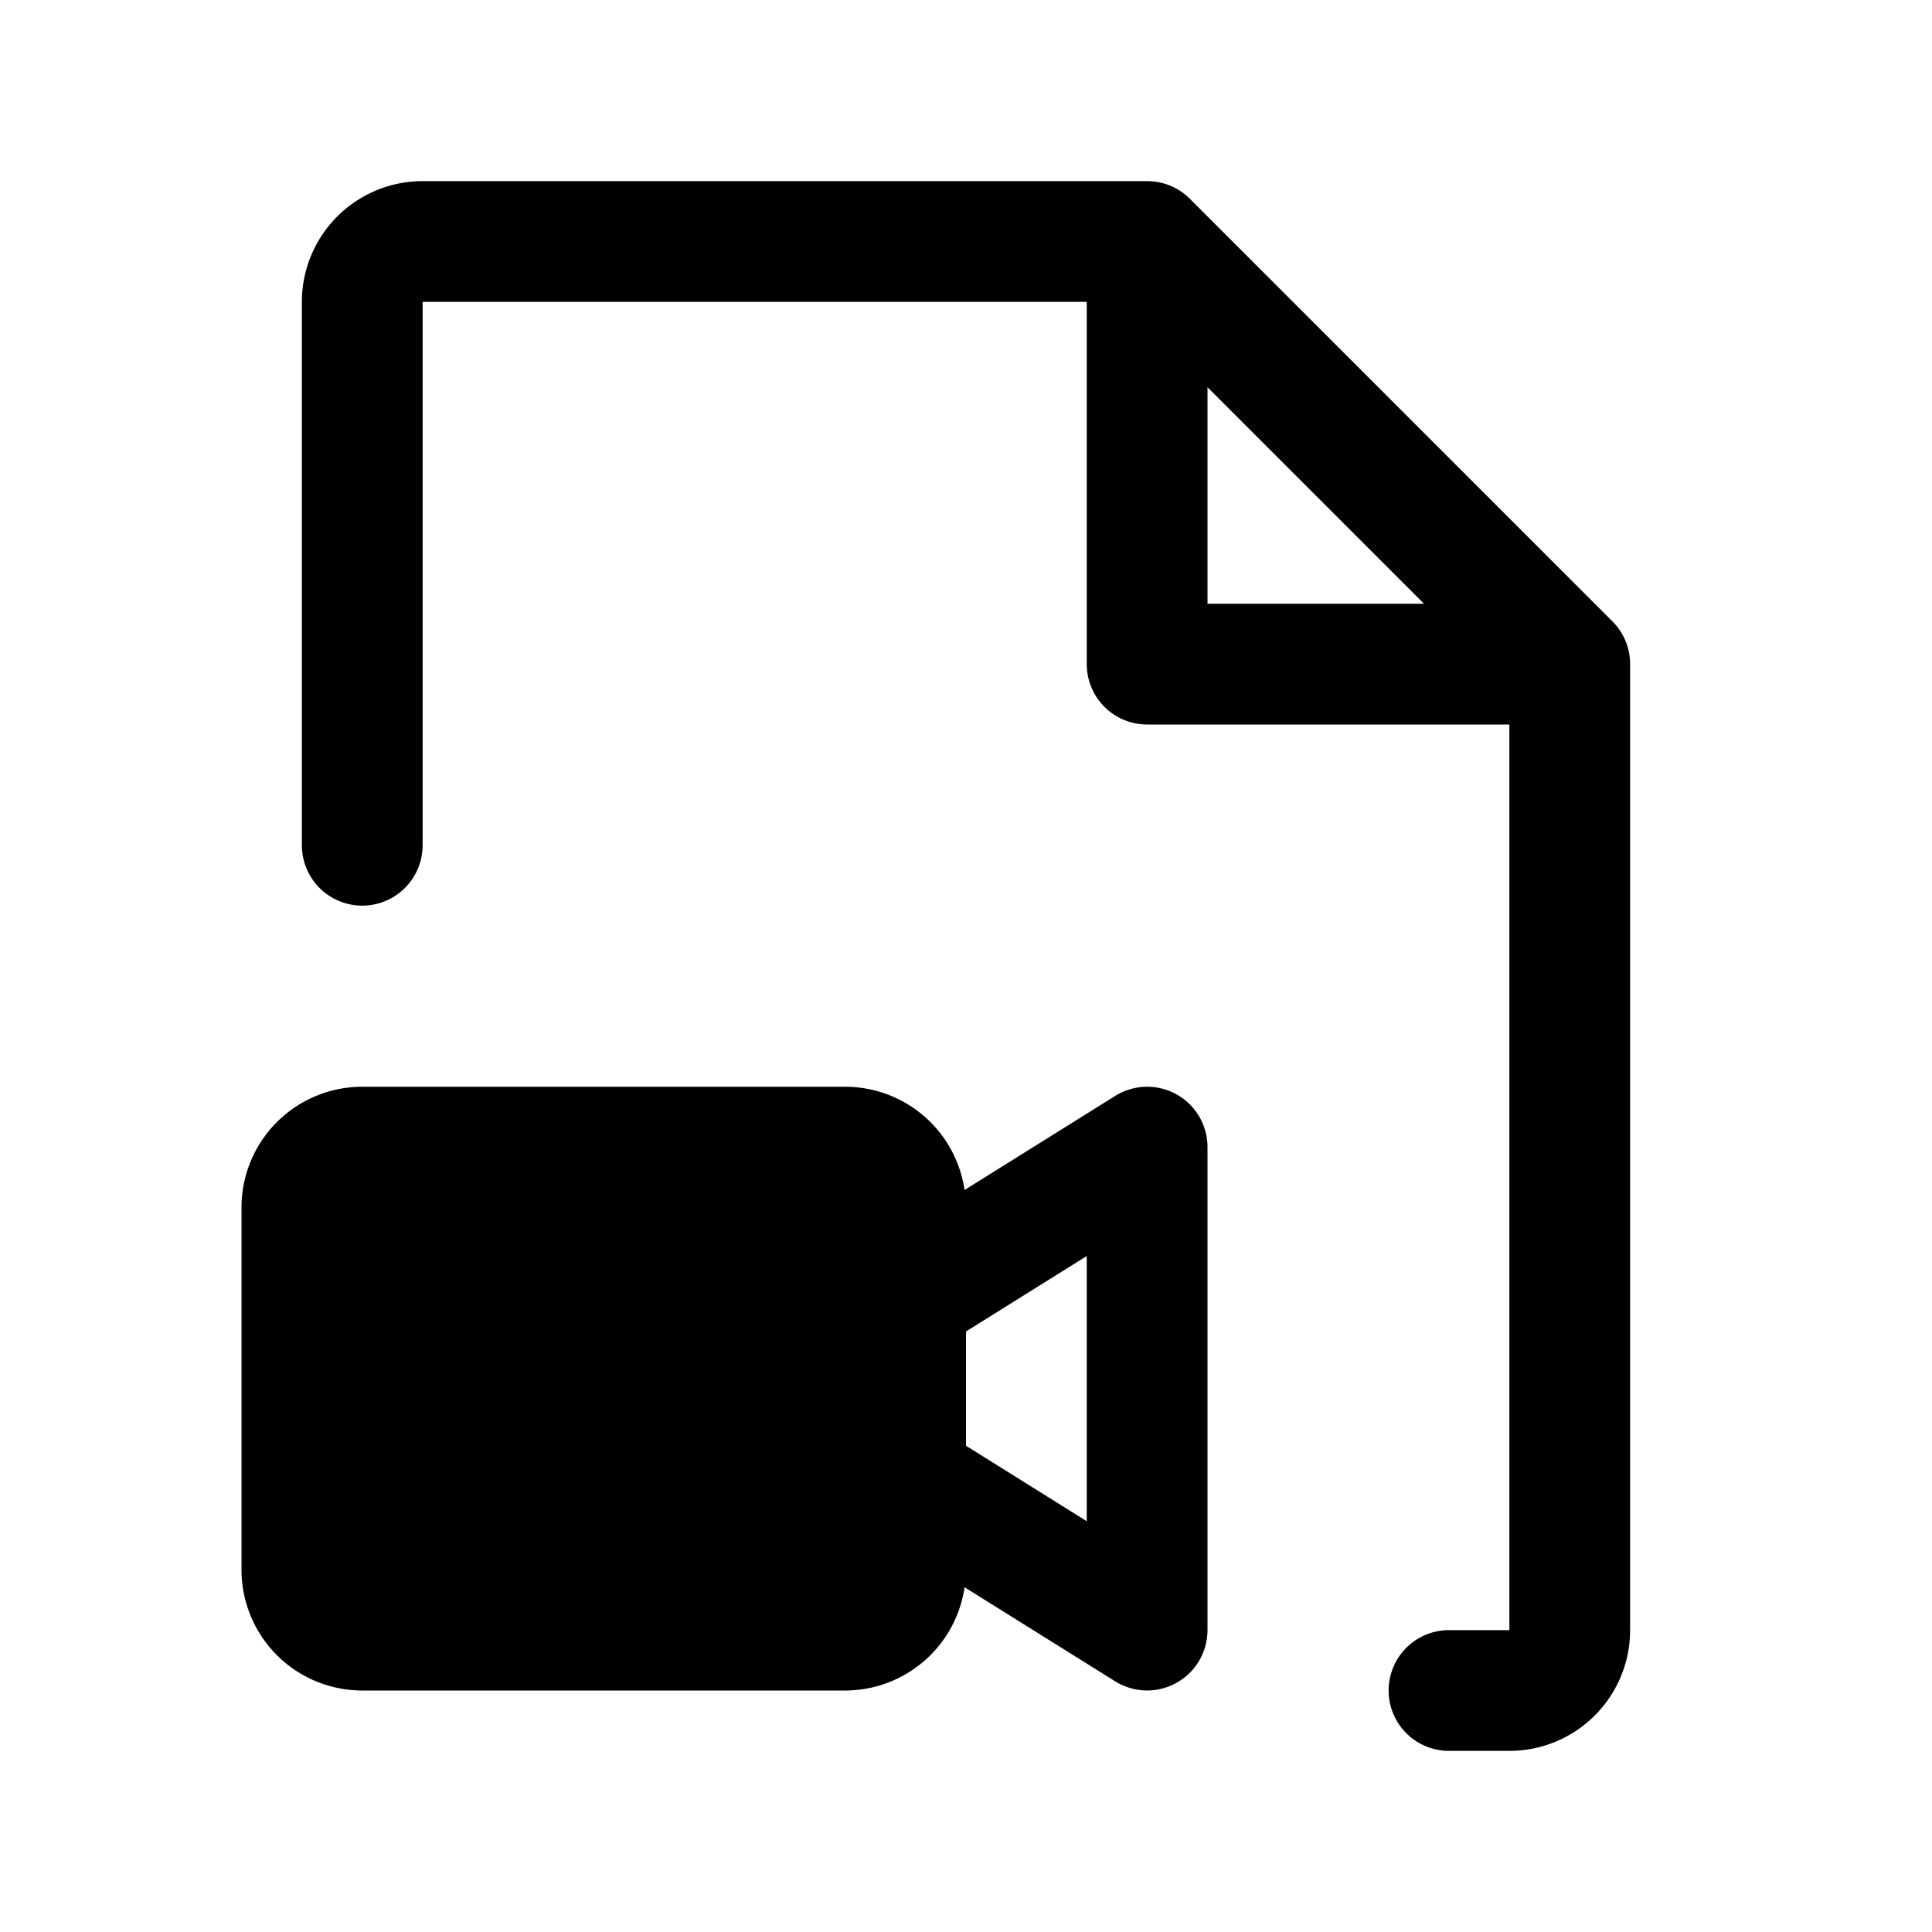 <svg xmlns="http://www.w3.org/2000/svg" viewBox="0 0 256 256" fill="currentColor" width="20" height="20"><path d="M213.66 82.34l-56-56A8 8 0 00152 24H56a16 16 0 00-16 16v72a8 8 0 0016 0V40h88v48a8 8 0 008 8h48v120h-8a8 8 0 000 16h8a16 16 0 0016-16V88a8 8 0 00-2.34-5.66zM160 51.31L188.69 80H160zM155.88 145a8 8 0 00-8.12.22l-19.95 12.46A16 16 0 00112 144H48a16 16 0 00-16 16v48a16 16 0 0016 16h64a16 16 0 0015.81-13.68l19.95 12.46A8 8 0 00160 216v-64a8 8 0 00-4.12-7zM144 201.57l-16-10v-15.14l16-10z"/></svg>